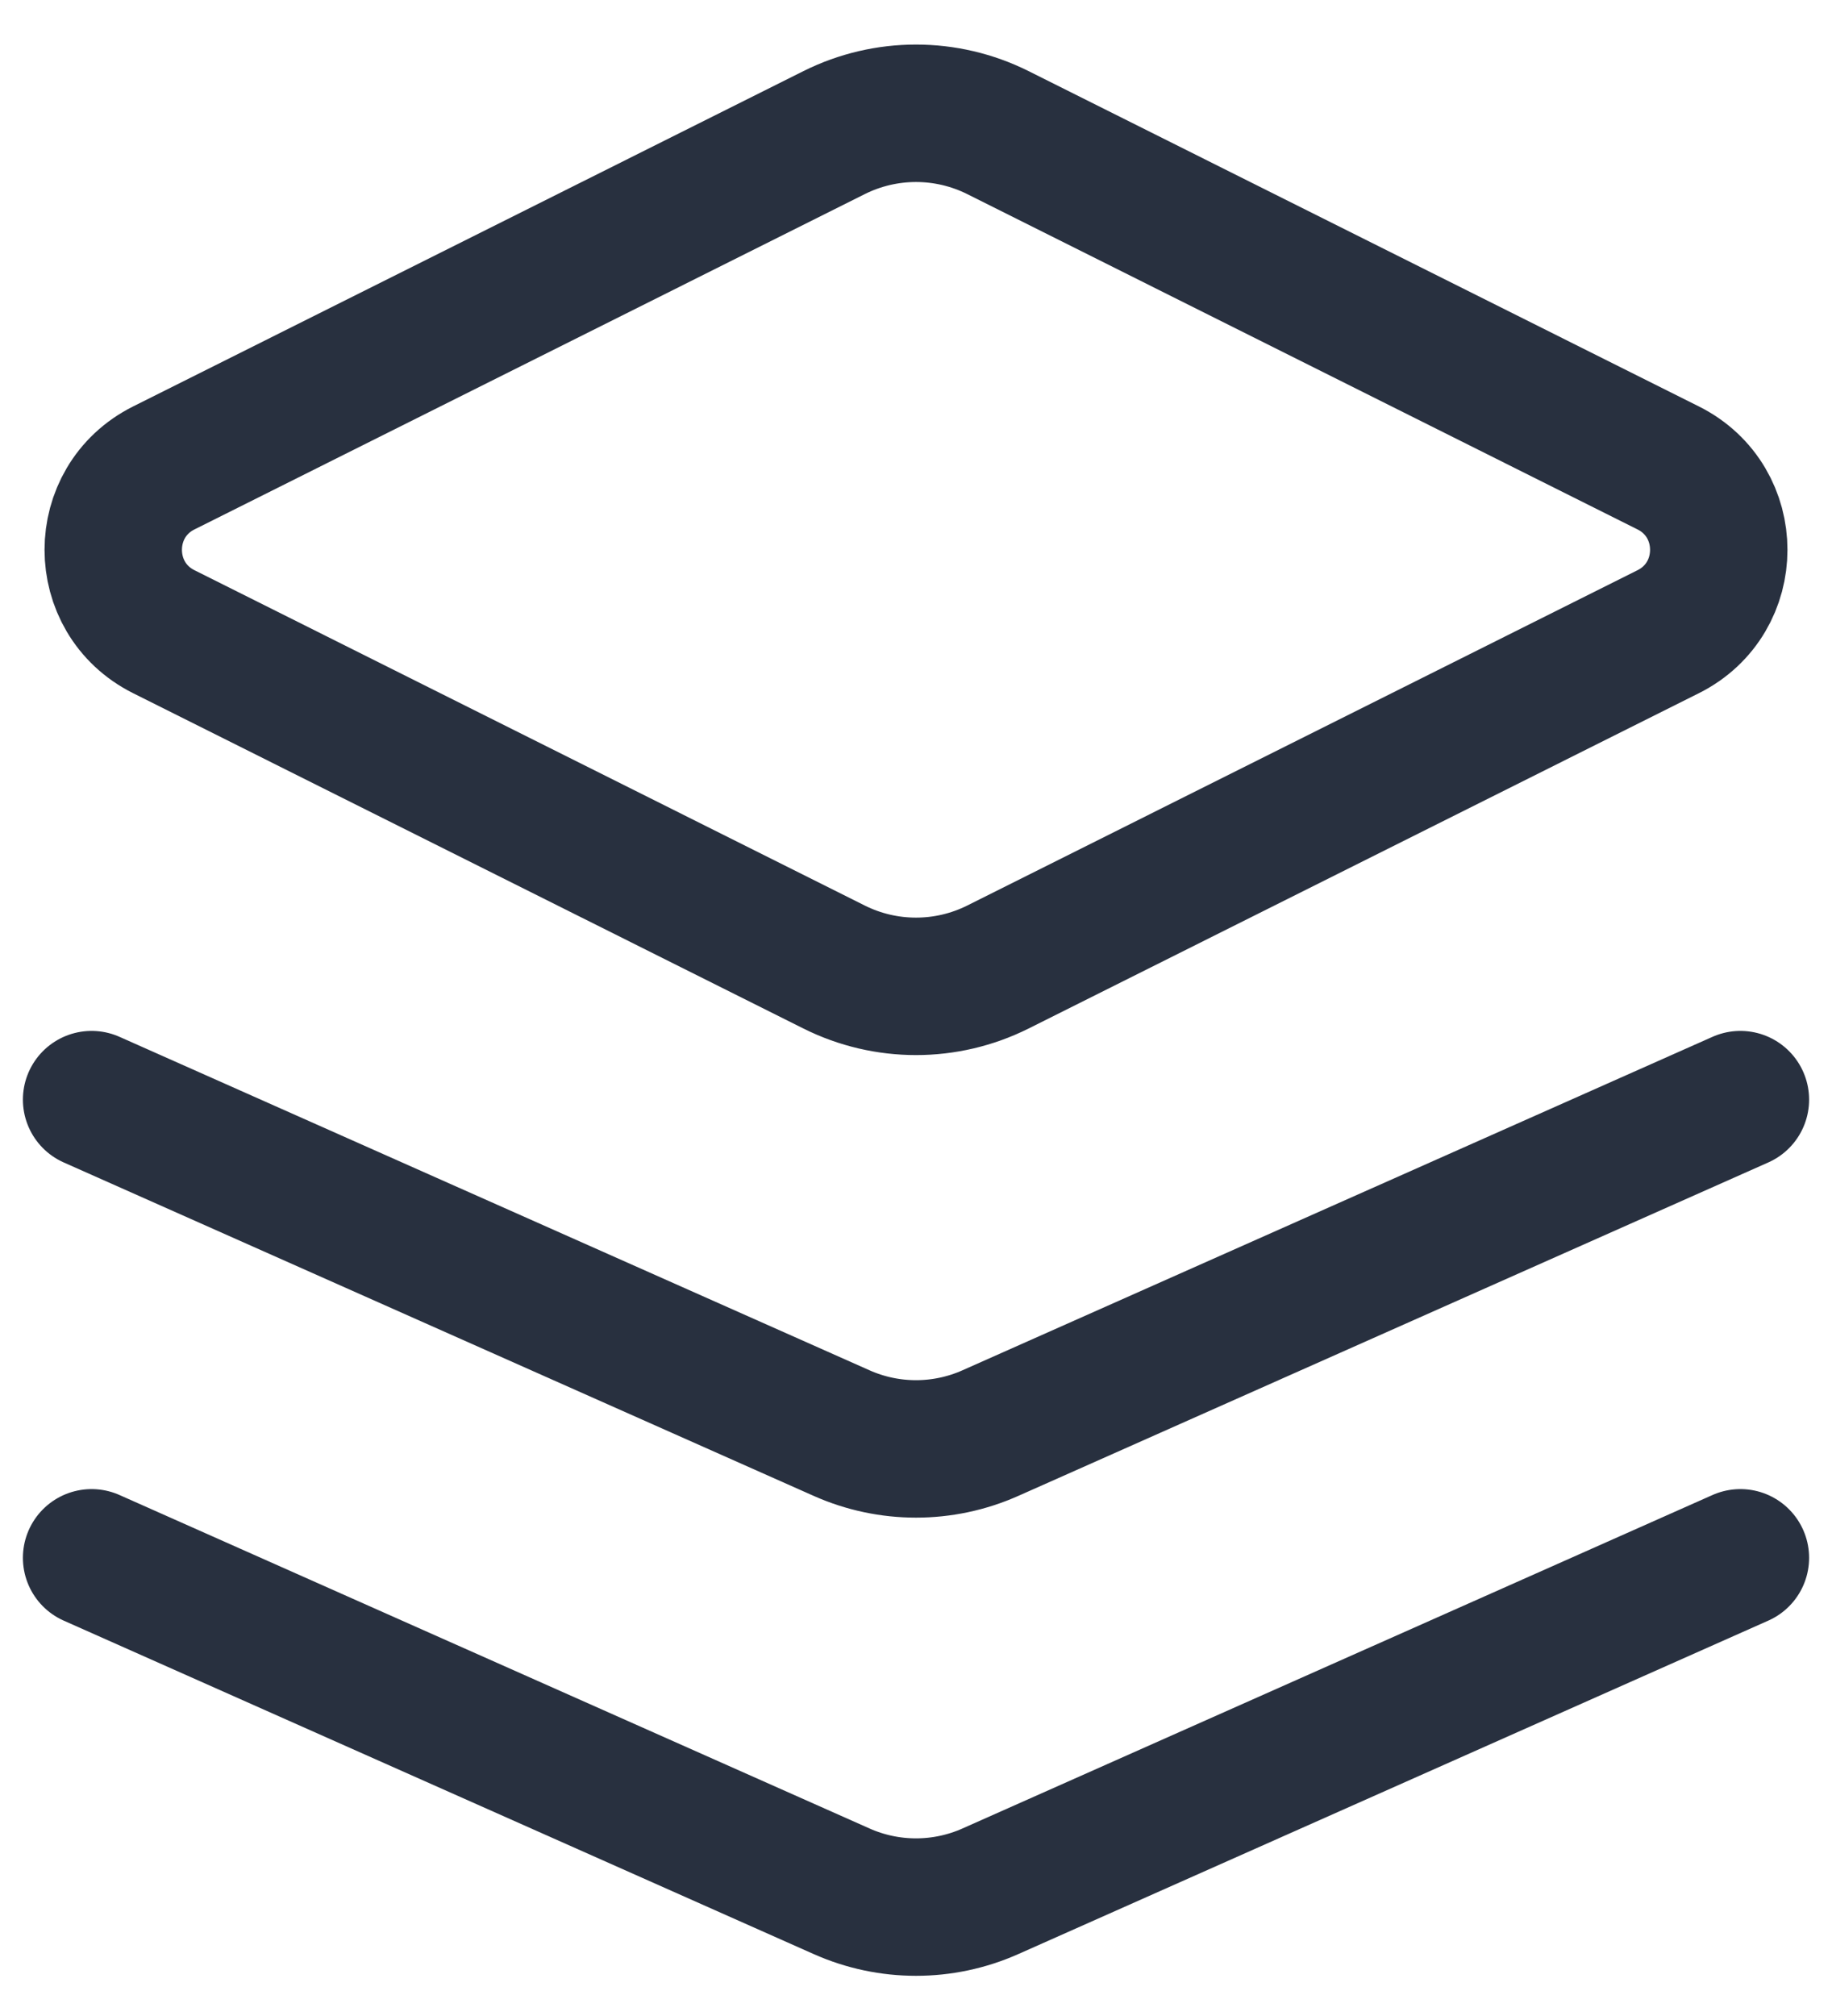 <svg width="20" height="22" viewBox="0 0 20 22" fill="none" xmlns="http://www.w3.org/2000/svg">
<path d="M19 17L10.812 20.639C10.295 20.869 9.705 20.869 9.188 20.639L1 17M19 12L10.812 15.639C10.295 15.869 9.705 15.869 9.188 15.639L1 12M1.789 6.894L9.106 10.553C9.669 10.834 10.331 10.834 10.894 10.553L18.211 6.894C18.948 6.526 18.948 5.474 18.211 5.106L10.894 1.447C10.331 1.166 9.669 1.166 9.106 1.447L1.789 5.106C1.052 5.474 1.052 6.526 1.789 6.894Z" stroke="#28303F" stroke-width="1.5" stroke-linecap="round" stroke-linejoin="round"/>
</svg>
